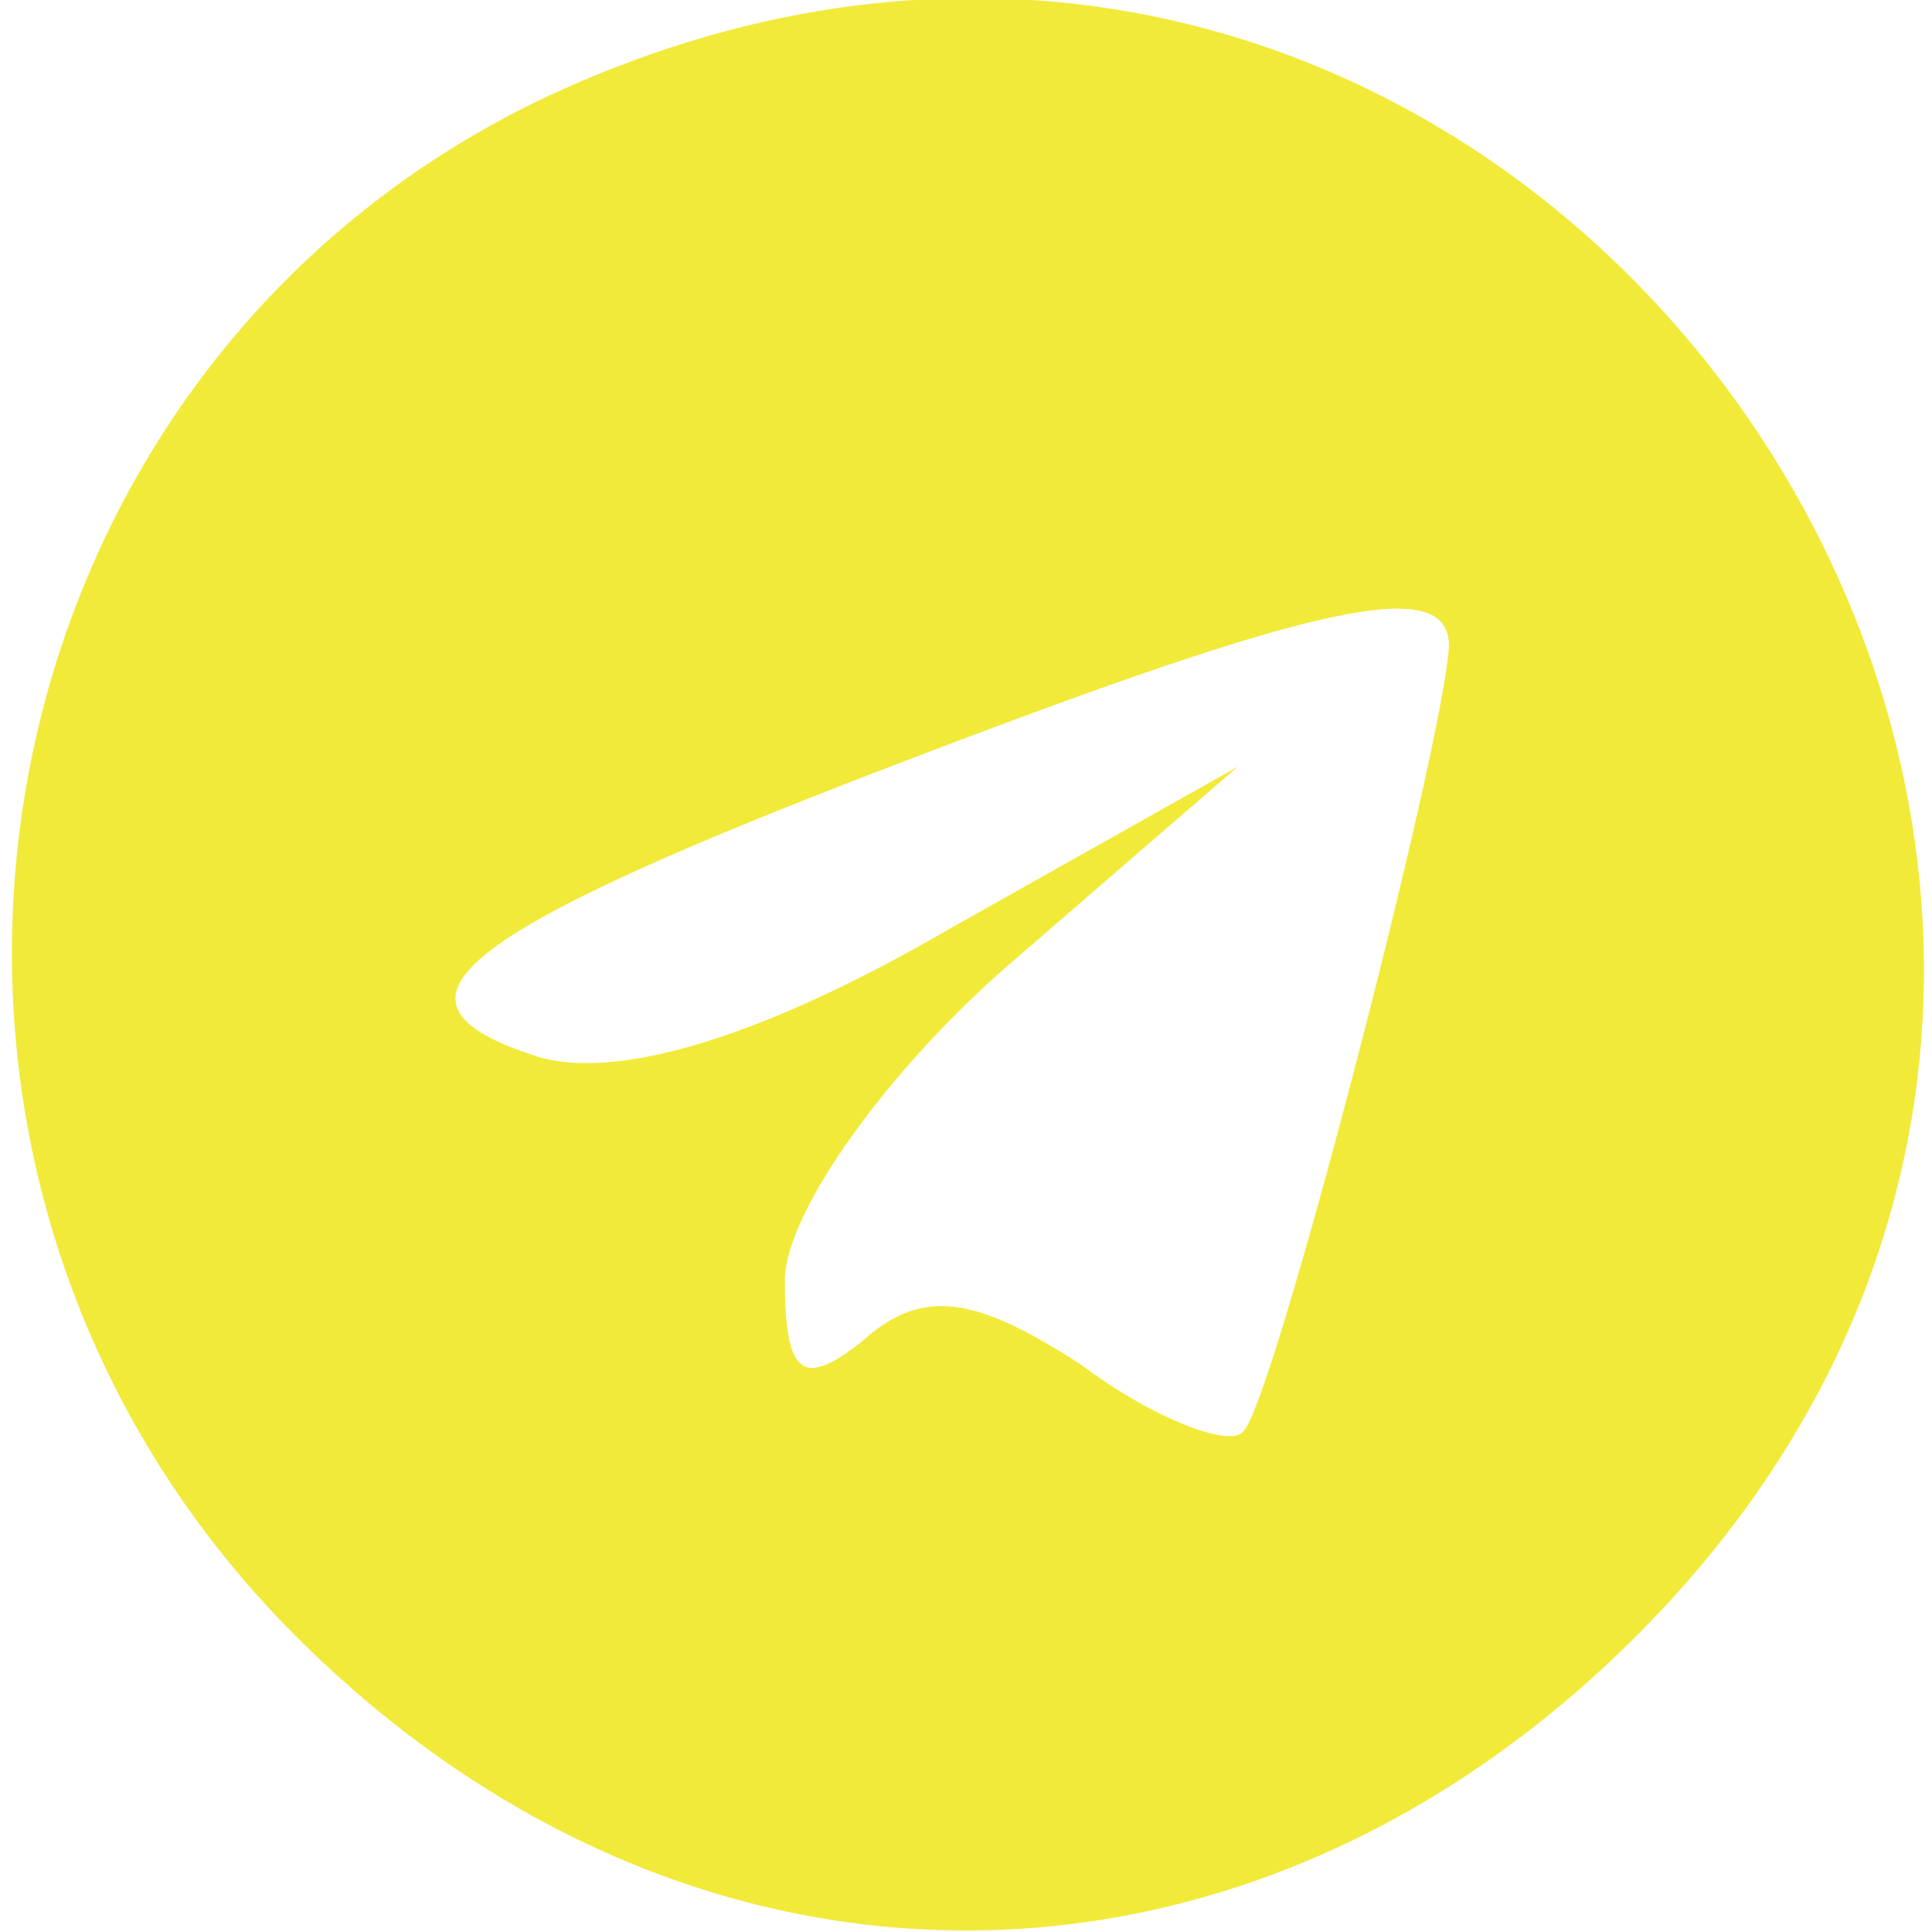 <?xml version="1.0" standalone="no"?>
<!DOCTYPE svg PUBLIC "-//W3C//DTD SVG 20010904//EN"
 "http://www.w3.org/TR/2001/REC-SVG-20010904/DTD/svg10.dtd">
<svg version="1.0" xmlns="http://www.w3.org/2000/svg"
 width="24pt" height="24pt" viewBox="0 0 32 32"
 preserveAspectRatio="xMidYMid meet">

<g transform="translate(0,32) scale(0.1,-0.1)"
fill="#f1ea39" stroke="none">
<path d="M95 306 c-101 -44 -125 -178 -46 -257 65 -65 157 -65 222 0 124 124
-15 327 -176 257z m145 -93 c-1 -17 -29 -125 -34 -130 -2 -3 -15 2 -27 11 -17
11 -26 13 -36 4 -10 -8 -13 -6 -13 10 0 11 17 35 38 53 l37 32 -48 -27 c-31
-18 -55 -25 -68 -21 -28 9 -15 20 61 49 68 26 90 31 90 19z"/>
</g>
</svg>
